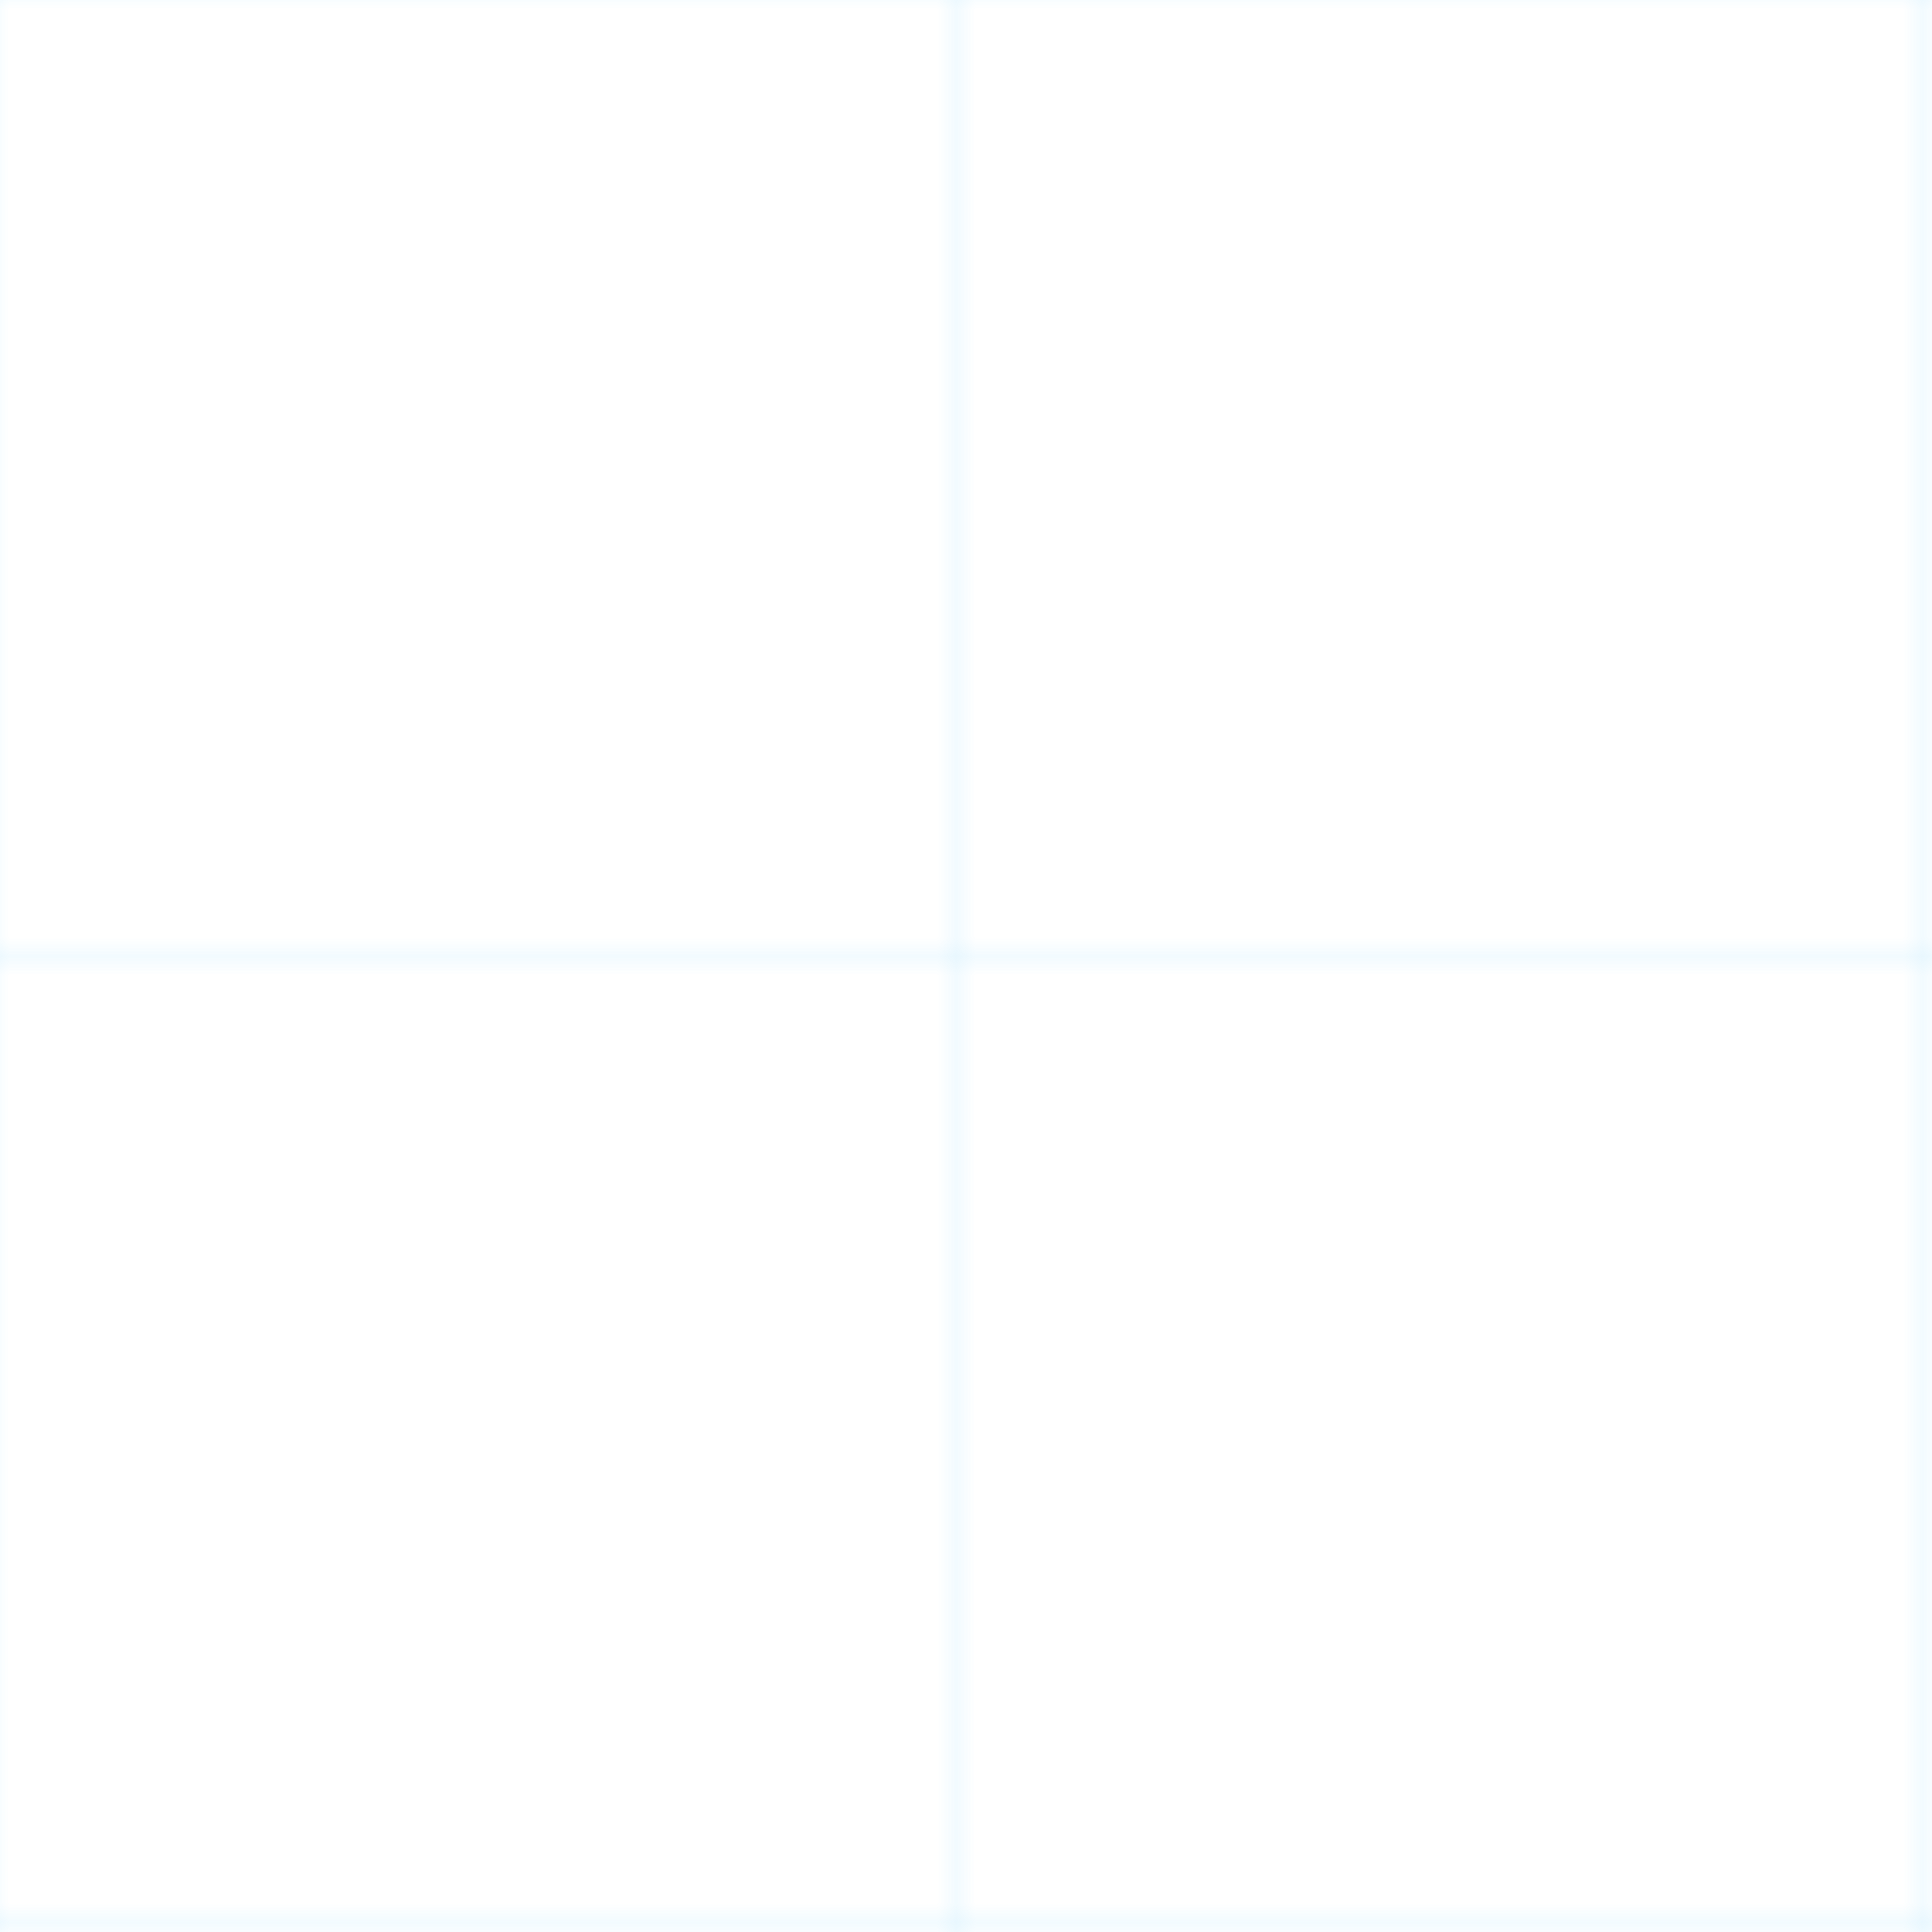 <svg width="100" height="100" viewBox="0 0 100 100" fill="none" xmlns="http://www.w3.org/2000/svg">
  <pattern id="grid" width="50" height="50" patternUnits="userSpaceOnUse">
    <path d="M 50 0 L 50 50 M 0 50 L 50 50" stroke="#4fc3f7" stroke-width="0.5" opacity="0.3"/>
  </pattern>
  <rect width="100" height="100" fill="url(#grid)"/>
</svg> 